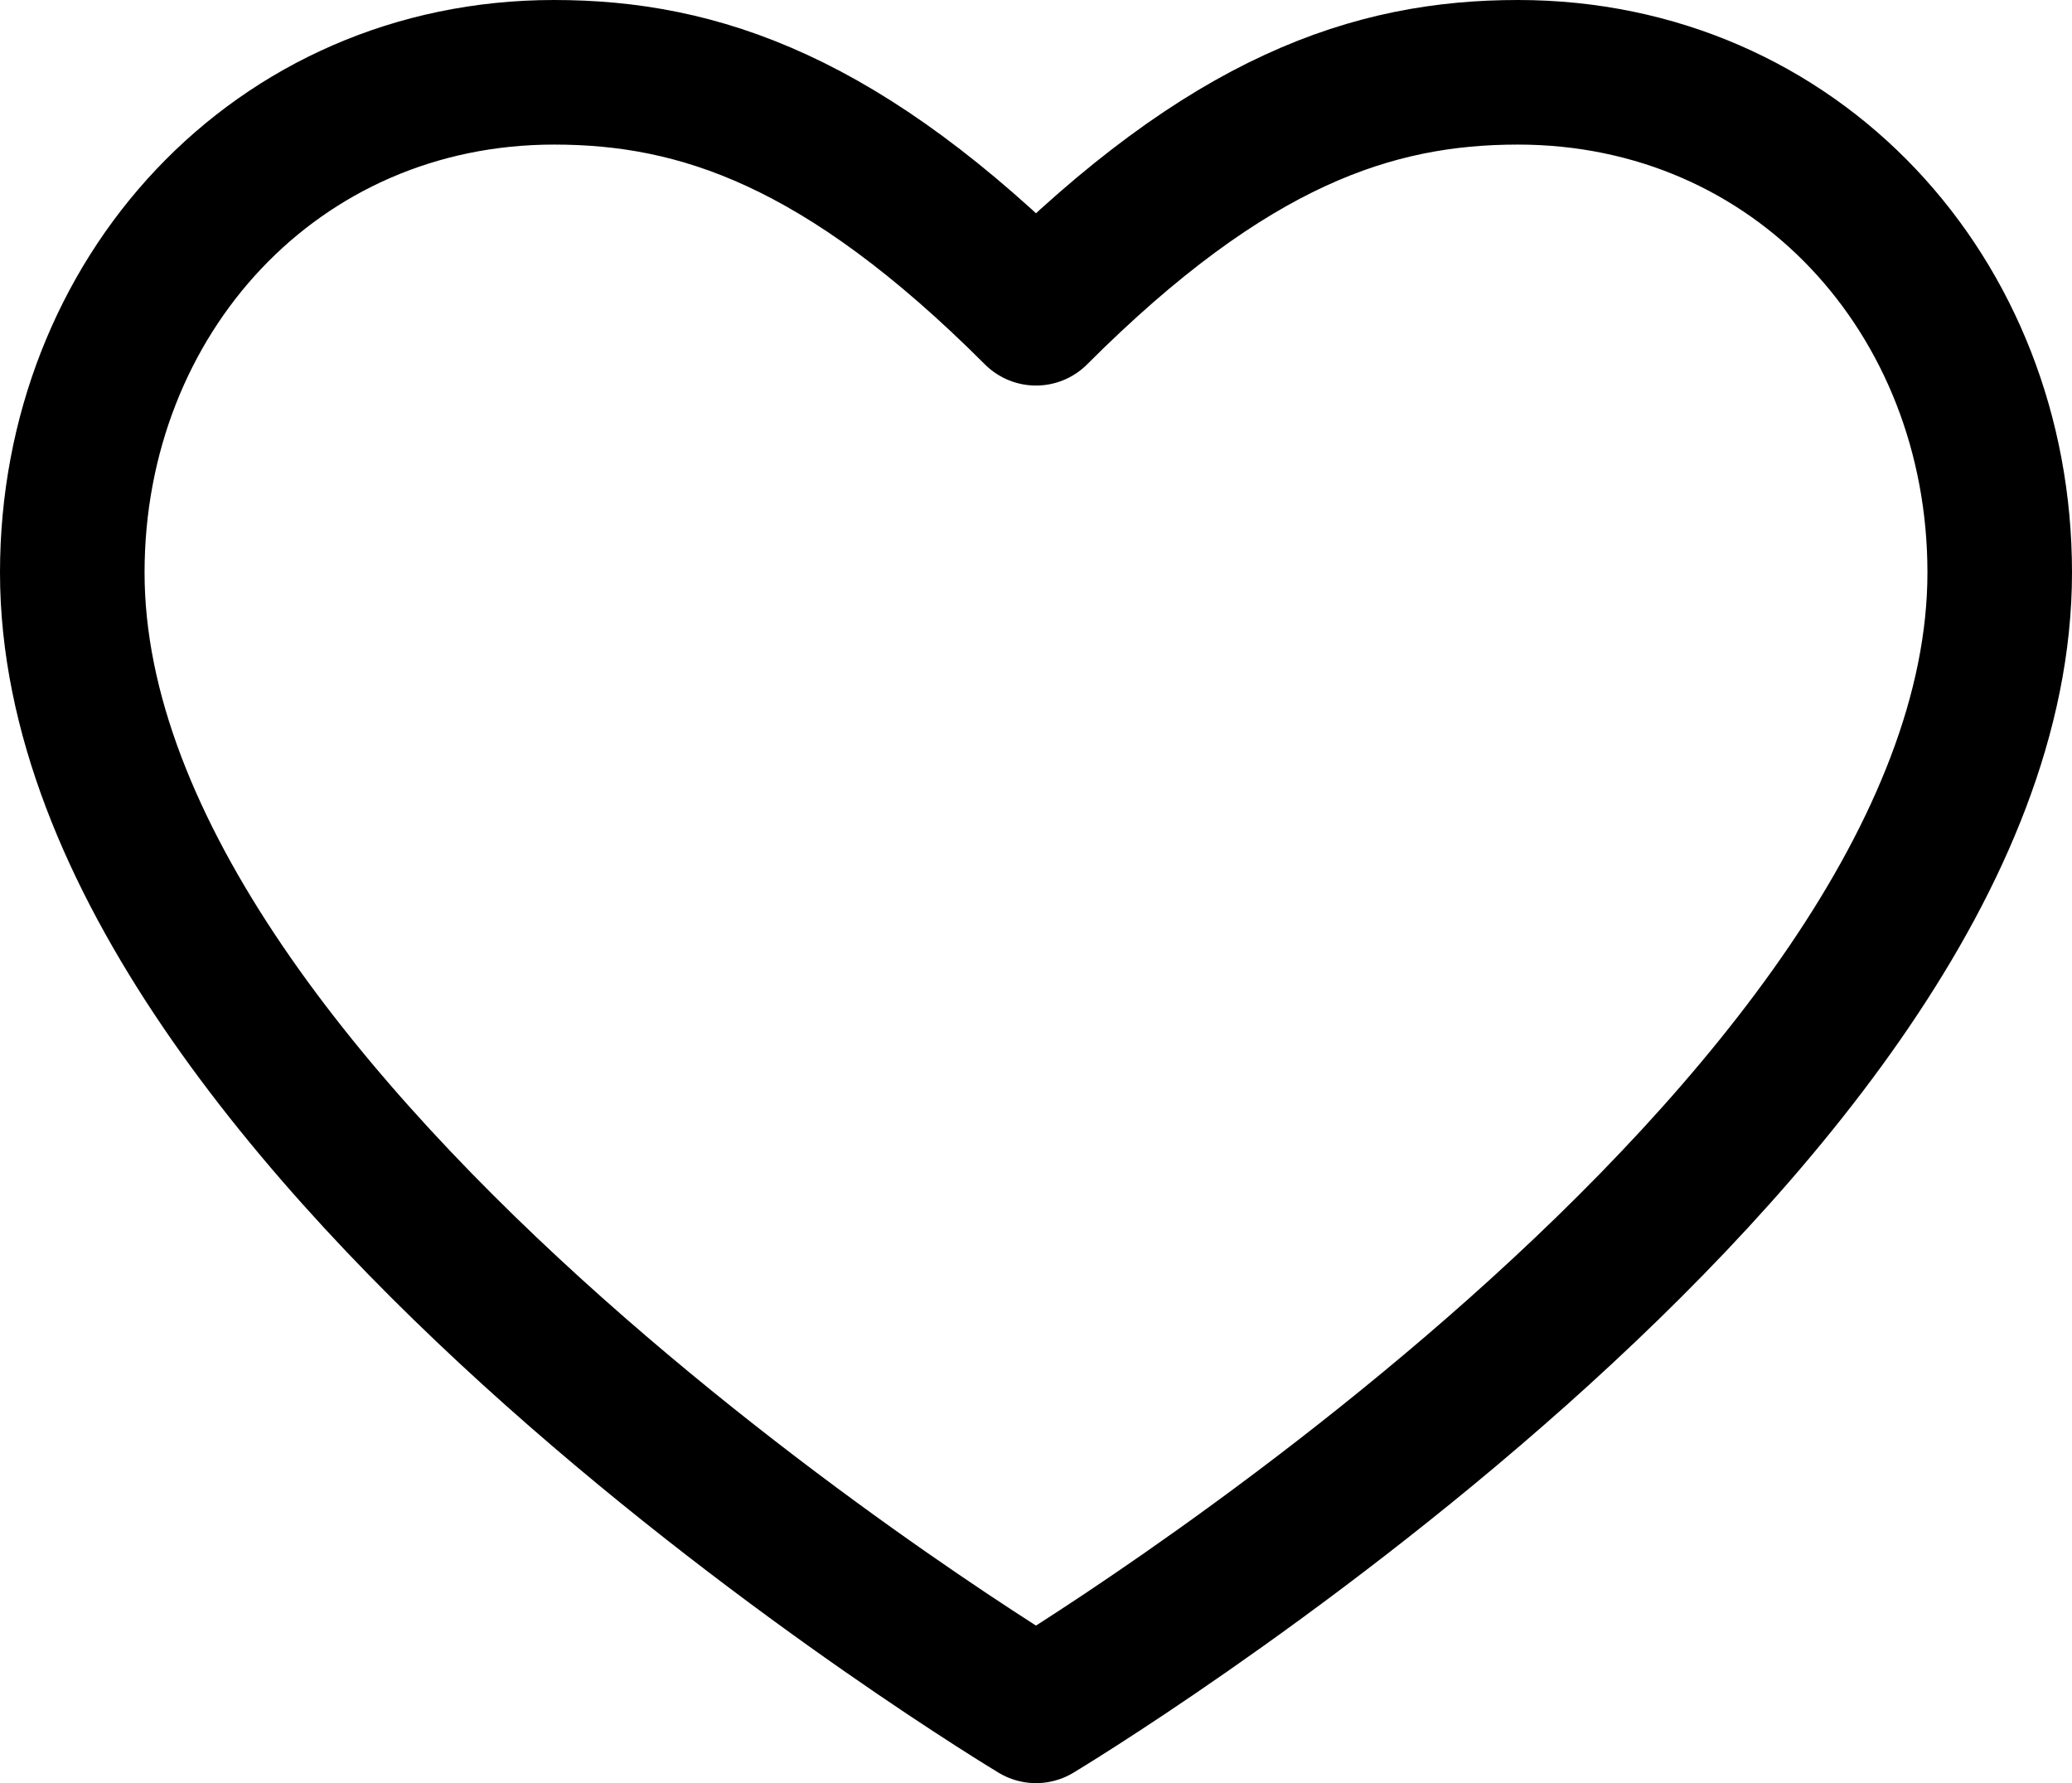 <?xml version="1.0" encoding="UTF-8"?>
<svg id="Layer_2" data-name="Layer 2" xmlns="http://www.w3.org/2000/svg" viewBox="0 0 21.5 18.5">
  <defs>
    <style>
      .cls-1 {
        fill: none;
        stroke: #000;
        stroke-linejoin: round;
        stroke-width: 1.5px;
      }
    </style>
  </defs>
  <g id="Layer_1-2" data-name="Layer 1">
    <path class="cls-1" d="M10.75,17.75s10-6,10-11.81c0-2.87-2.11-5.19-5-5.19-1.5,0-3,.5-5,2.5C8.75,1.25,7.25.75,5.75.75c-2.89,0-5,2.33-5,5.19,0,5.81,10,11.81,10,11.81,0,0,10-6,10-11.81,0-2.87-2.11-5.19-5-5.19-1.5,0-3,.5-5,2.5"/>
  </g>
</svg>